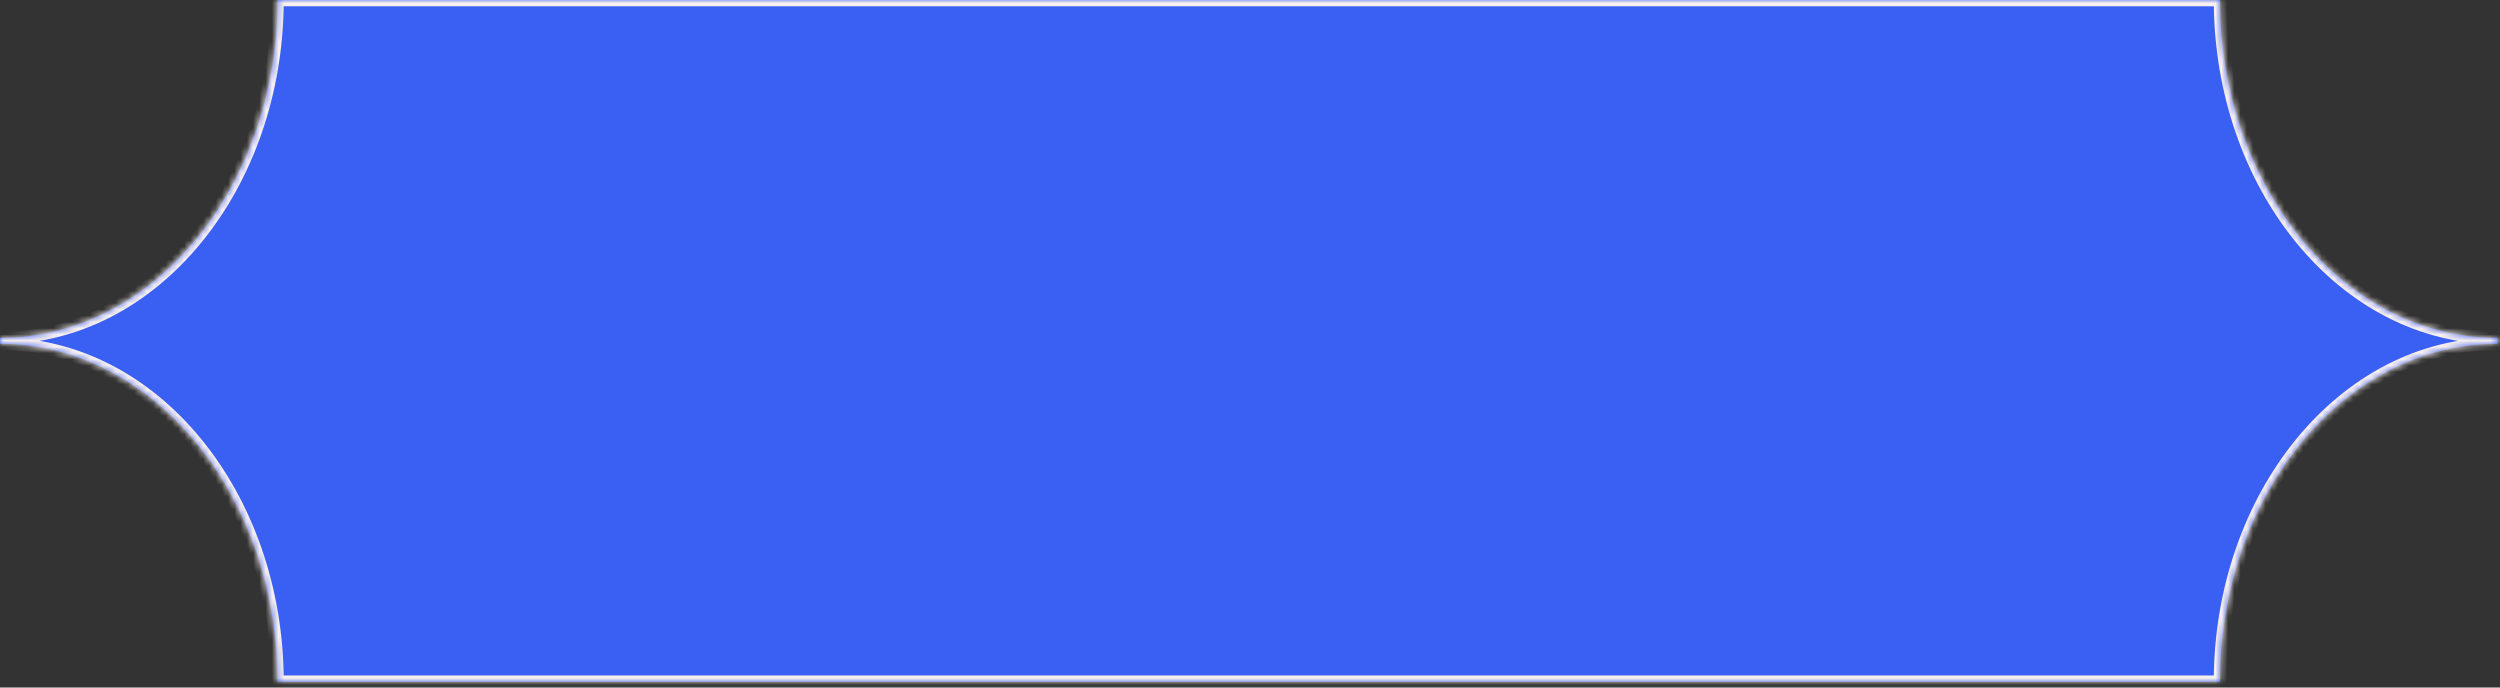 <svg width="400" height="110" viewBox="0 0 400 110" fill="none" xmlns="http://www.w3.org/2000/svg">
<rect x="0" y="0" width="400" height="110" fill="#333333" stroke="none"/>
<mask id="path-1-inside-1_2984_59" fill="white">
<path fill-rule="evenodd" clip-rule="evenodd" d="M238.566 0L355.206 0V0.001C355.206 29.86 375.081 54.067 399.599 54.069V55.01C375.08 55.011 355.204 79.218 355.204 109.079H319.814L285.601 109.079L238.565 109.079H203.175V109.079L168.962 109.079V109.079L87.169 109.079V109.078L56.189 109.078H44.395C44.395 79.218 24.519 55.011 0 55.011V54.069C24.519 54.068 44.395 29.861 44.395 0V0L168.961 0V0L203.176 1.50279e-06V0L203.808 0V0L212.839 2.26445e-06L238.023 8.57956e-06V9.17299e-05L238.566 9.17538e-05V0Z"/>
</mask>
<path fill-rule="evenodd" clip-rule="evenodd" d="M238.566 0L355.206 0V0.001C355.206 29.86 375.081 54.067 399.599 54.069V55.01C375.08 55.011 355.204 79.218 355.204 109.079H319.814L285.601 109.079L238.565 109.079H203.175V109.079L168.962 109.079V109.079L87.169 109.079V109.078L56.189 109.078H44.395C44.395 79.218 24.519 55.011 0 55.011V54.069C24.519 54.068 44.395 29.861 44.395 0V0L168.961 0V0L203.176 1.50279e-06V0L203.808 0V0L212.839 2.26445e-06L238.023 8.57956e-06V9.17299e-05L238.566 9.17538e-05V0Z" fill="#3A5FF3"/>
<path d="M238.566 0H237.566V1L238.566 1L238.566 0ZM355.206 0H356.206V-1L355.206 -1L355.206 0ZM399.599 54.069H400.599V53.069L399.599 53.069L399.599 54.069ZM399.599 55.01L399.599 56.01L400.599 56.01V55.01H399.599ZM355.204 109.079V110.079H356.204V109.079H355.204ZM319.814 109.079L319.814 110.079H319.814V109.079ZM285.601 109.079L285.601 110.079L285.601 110.079L285.601 109.079ZM238.565 109.079L238.565 108.079H238.565V109.079ZM203.175 109.079V108.079H202.175V109.079H203.175ZM203.175 109.079L203.175 110.079L204.175 110.079V109.079H203.175ZM168.962 109.079H167.962V110.079L168.962 110.079L168.962 109.079ZM168.962 109.079H169.962V108.079L168.962 108.079L168.962 109.079ZM87.169 109.079H86.169V110.079L87.169 110.079L87.169 109.079ZM87.169 109.078H88.169V108.078L87.169 108.078L87.169 109.078ZM56.189 109.078L56.189 110.078L56.189 110.078L56.189 109.078ZM44.395 109.078L43.395 109.078L43.395 110.078H44.395V109.078ZM0 55.011H-1V56.01L-2.92495e-05 56.011L0 55.011ZM0 54.069L-3.29835e-05 53.069L-1 53.069V54.069H0ZM44.395 0L44.395 -1L43.395 -1V0H44.395ZM168.961 0L168.961 1L169.961 1V0H168.961ZM168.961 0L168.961 -1L167.961 -1V0H168.961ZM203.176 1.50279e-06H204.176V-1L203.176 -1L203.176 1.50279e-06ZM203.176 0H202.176V1L203.176 1L203.176 0ZM203.808 0L203.808 1L204.808 1V0H203.808ZM203.808 0L203.808 -1L202.808 -1V0H203.808ZM212.839 2.26445e-06L212.839 1L212.839 2.26445e-06ZM238.023 8.57956e-06H239.023V-1L238.023 -1L238.023 8.57956e-06ZM238.023 9.17299e-05H237.023V1L238.023 1L238.023 9.17299e-05ZM238.566 9.17538e-05H239.566V-1L238.566 -1L238.566 9.17538e-05ZM238.566 1L355.206 1L355.206 -1L238.566 -1L238.566 1ZM354.206 0V0.001H356.206V0H354.206ZM354.206 0.001C354.206 30.219 374.353 55.067 399.598 55.069L399.599 53.069C375.809 53.067 356.206 29.502 356.206 0.001H354.206ZM398.599 54.069V55.01H400.599V54.069H398.599ZM399.599 54.01C374.352 54.011 354.204 78.859 354.204 109.079H356.204C356.204 79.577 375.808 56.011 399.599 56.01L399.599 54.01ZM355.204 108.079H319.814V110.079H355.204V108.079ZM319.814 108.079L285.601 108.079L285.601 110.079L319.814 110.079L319.814 108.079ZM285.601 108.079L238.565 108.079L238.565 110.079L285.601 110.079L285.601 108.079ZM238.565 108.079H203.175V110.079H238.565V108.079ZM202.175 109.079V109.079H204.175V109.079H202.175ZM203.175 108.079L168.962 108.079L168.962 110.079L203.175 110.079L203.175 108.079ZM169.962 109.079V109.079H167.962V109.079H169.962ZM168.962 108.079L87.169 108.079L87.169 110.079L168.962 110.079L168.962 108.079ZM88.169 109.079V109.078H86.169V109.079H88.169ZM87.169 108.078L56.189 108.078L56.189 110.078L87.169 110.078L87.169 108.078ZM56.189 108.078H44.395V110.078H56.189V108.078ZM45.395 109.078C45.395 78.859 25.246 54.011 2.92495e-05 54.011L-2.92495e-05 56.011C23.791 56.011 43.395 79.577 43.395 109.078L45.395 109.078ZM1 55.011V54.069H-1V55.011H1ZM3.29835e-05 55.069C25.246 55.068 45.395 30.22 45.395 0H43.395C43.395 29.502 23.791 53.068 -3.29835e-05 53.069L3.29835e-05 55.069ZM45.395 0V0H43.395V0H45.395ZM44.395 1L168.961 1L168.961 -1L44.395 -1L44.395 1ZM169.961 0V0H167.961V0H169.961ZM168.961 1L203.176 1L203.176 -1L168.961 -1L168.961 1ZM202.176 1.50279e-06V0H204.176V1.50279e-06H202.176ZM203.176 1L203.808 1L203.808 -1L203.176 -1L203.176 1ZM204.808 0V0H202.808V0H204.808ZM203.808 1L212.839 1L212.839 -1L203.808 -1L203.808 1ZM212.839 1L238.023 1L238.023 -1L212.839 -1L212.839 1ZM237.023 8.57956e-06V9.17299e-05H239.023V8.57956e-06H237.023ZM238.023 1L238.566 1L238.566 -1L238.023 -1L238.023 1ZM237.566 9.17538e-05V0H239.566V9.17538e-05H237.566Z" fill="#F8F0EE" mask="url(#path-1-inside-1_2984_59)"/>
</svg>
